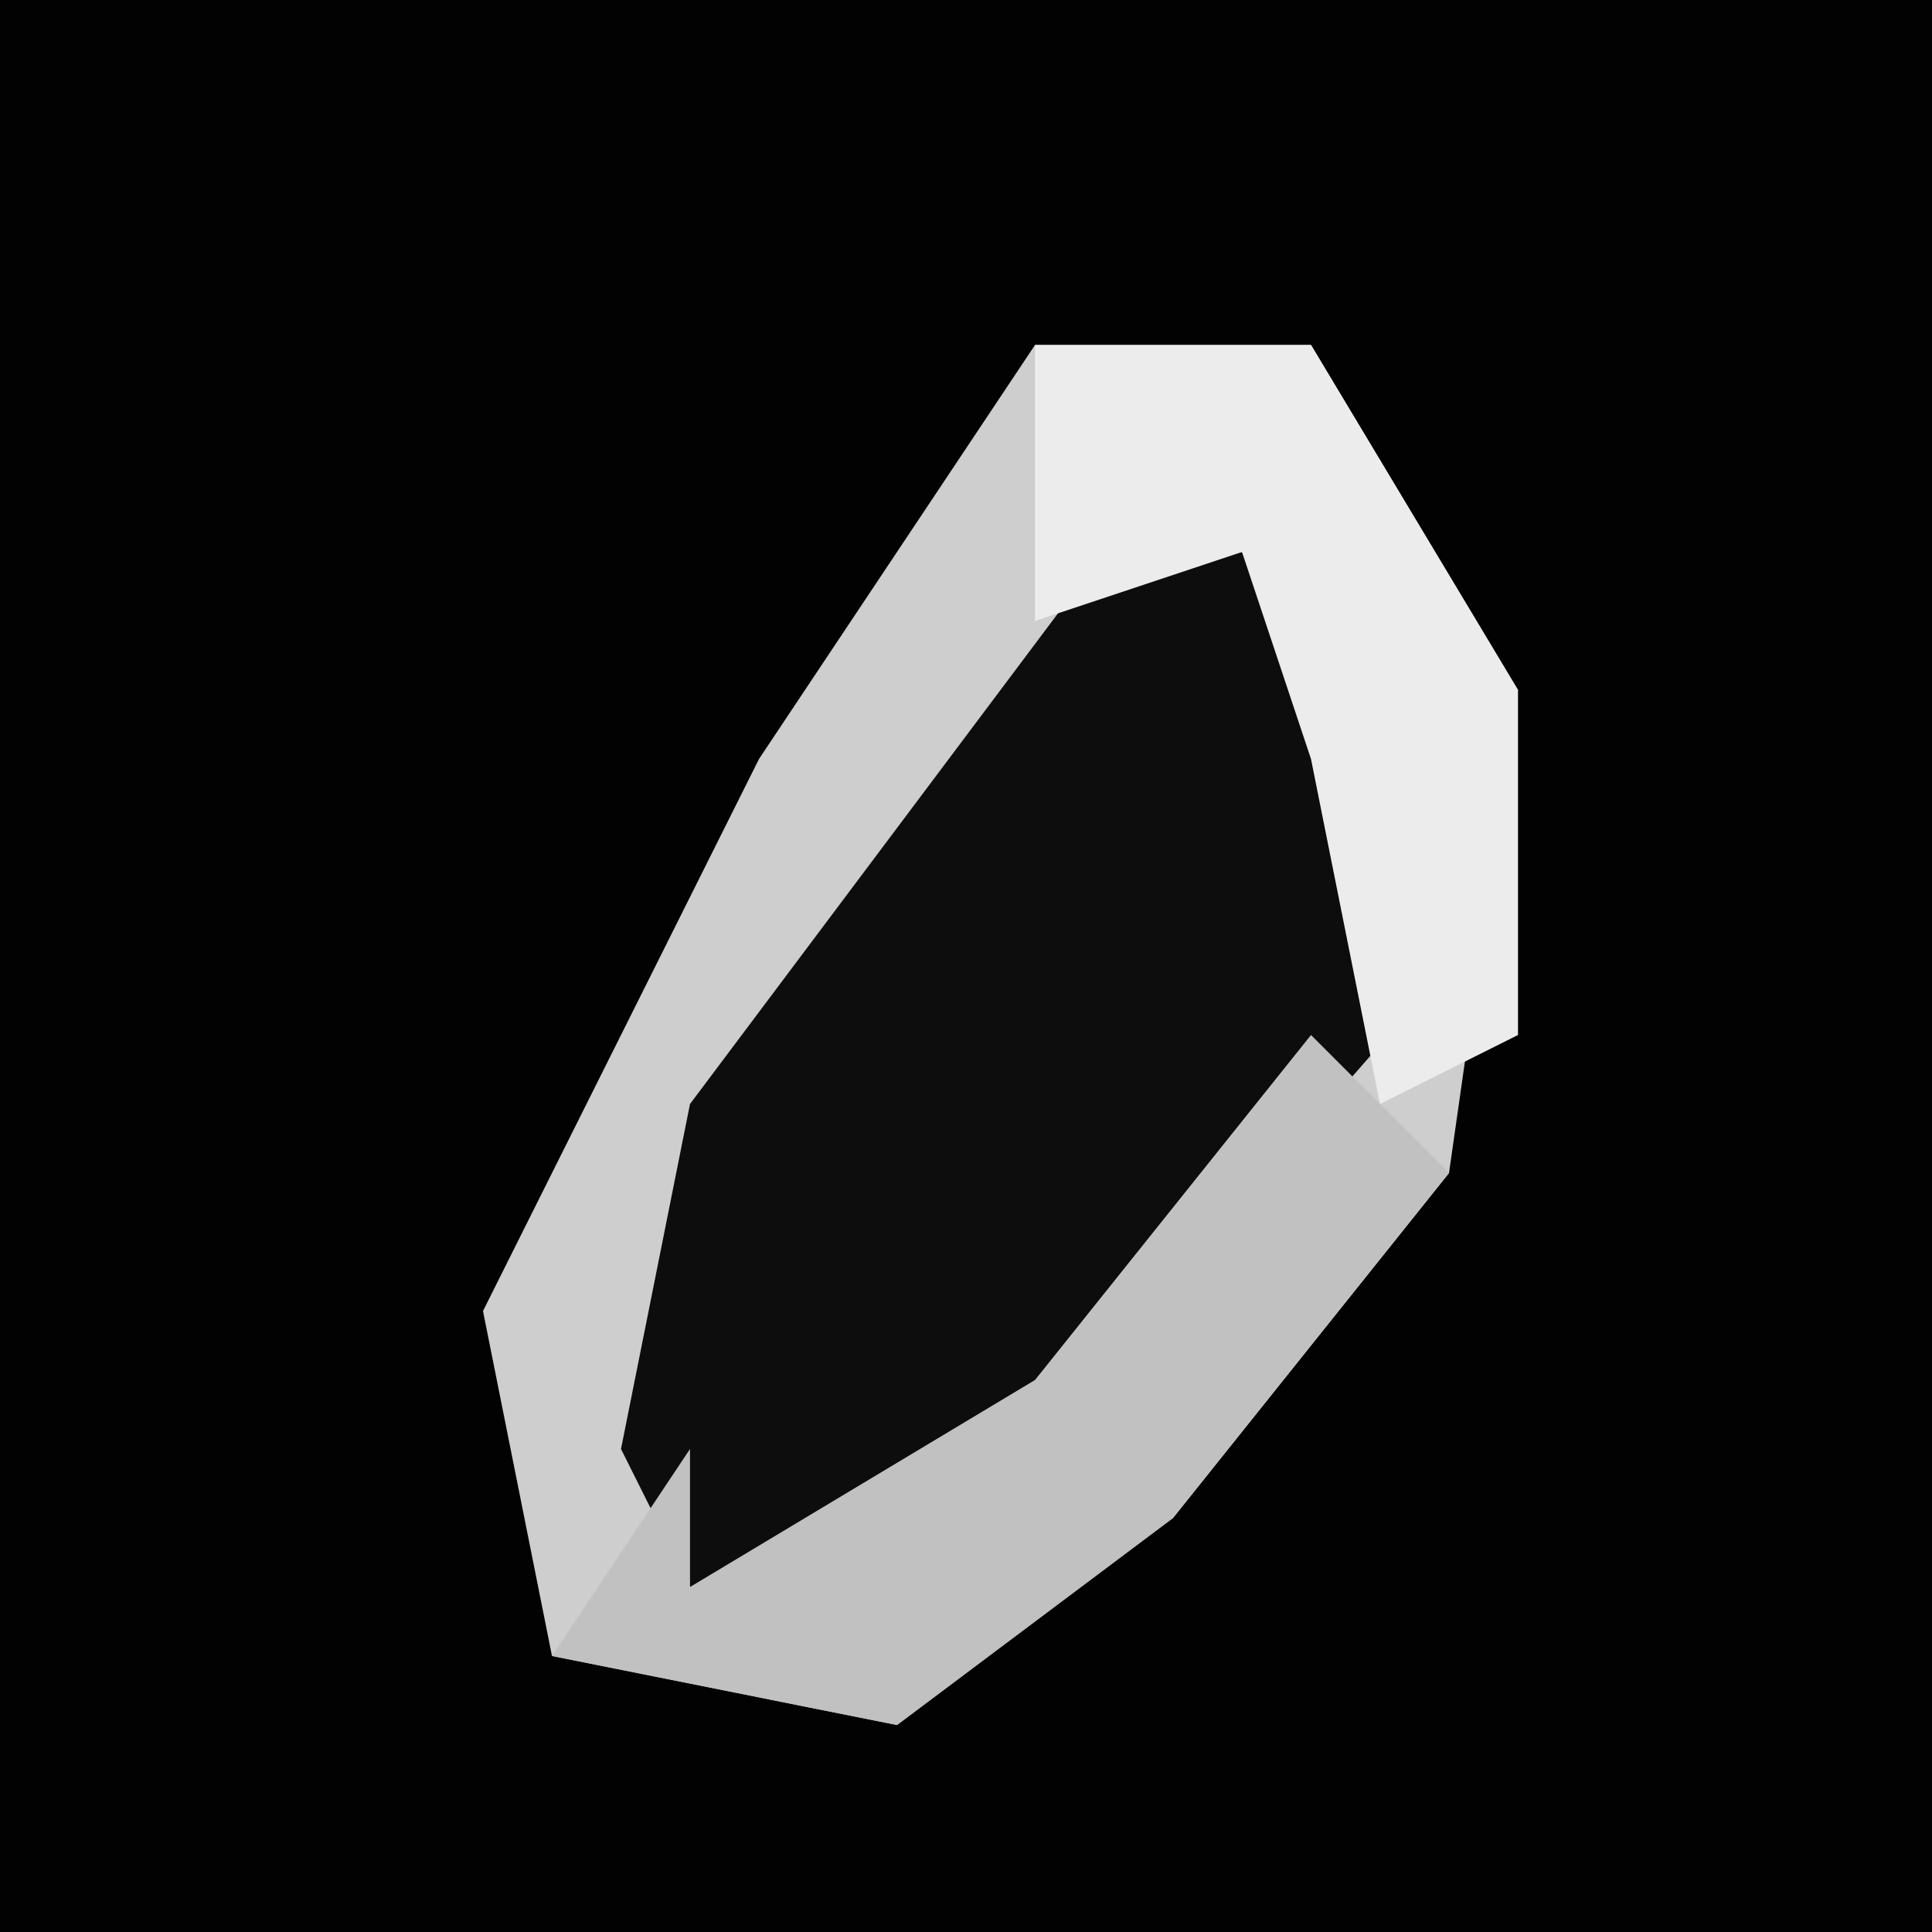 <?xml version="1.0" encoding="UTF-8"?>
<svg version="1.1" xmlns="http://www.w3.org/2000/svg" width="28" height="28">
<path d="M0,0 L28,0 L28,28 L0,28 Z " fill="#020202" transform="translate(0,0)"/>
<path d="M0,0 L4,0 L7,5 L6,12 L2,17 L-2,20 L-7,19 L-8,14 L-4,6 Z " fill="#0D0D0D" transform="translate(15,5)"/>
<path d="M0,0 L4,0 L7,5 L6,12 L2,17 L-2,20 L-7,19 L-8,14 L-4,6 Z M1,3 L-5,11 L-6,16 L-5,18 L-1,17 L6,9 L4,5 L3,3 Z " fill="#CECECE" transform="translate(15,5)"/>
<path d="M0,0 L2,2 L-2,7 L-6,10 L-11,9 L-9,6 L-9,8 L-4,5 Z " fill="#C1C1C1" transform="translate(19,15)"/>
<path d="M0,0 L4,0 L7,5 L7,10 L5,11 L4,6 L3,3 L0,4 Z " fill="#ECECEC" transform="translate(15,5)"/>
</svg>

